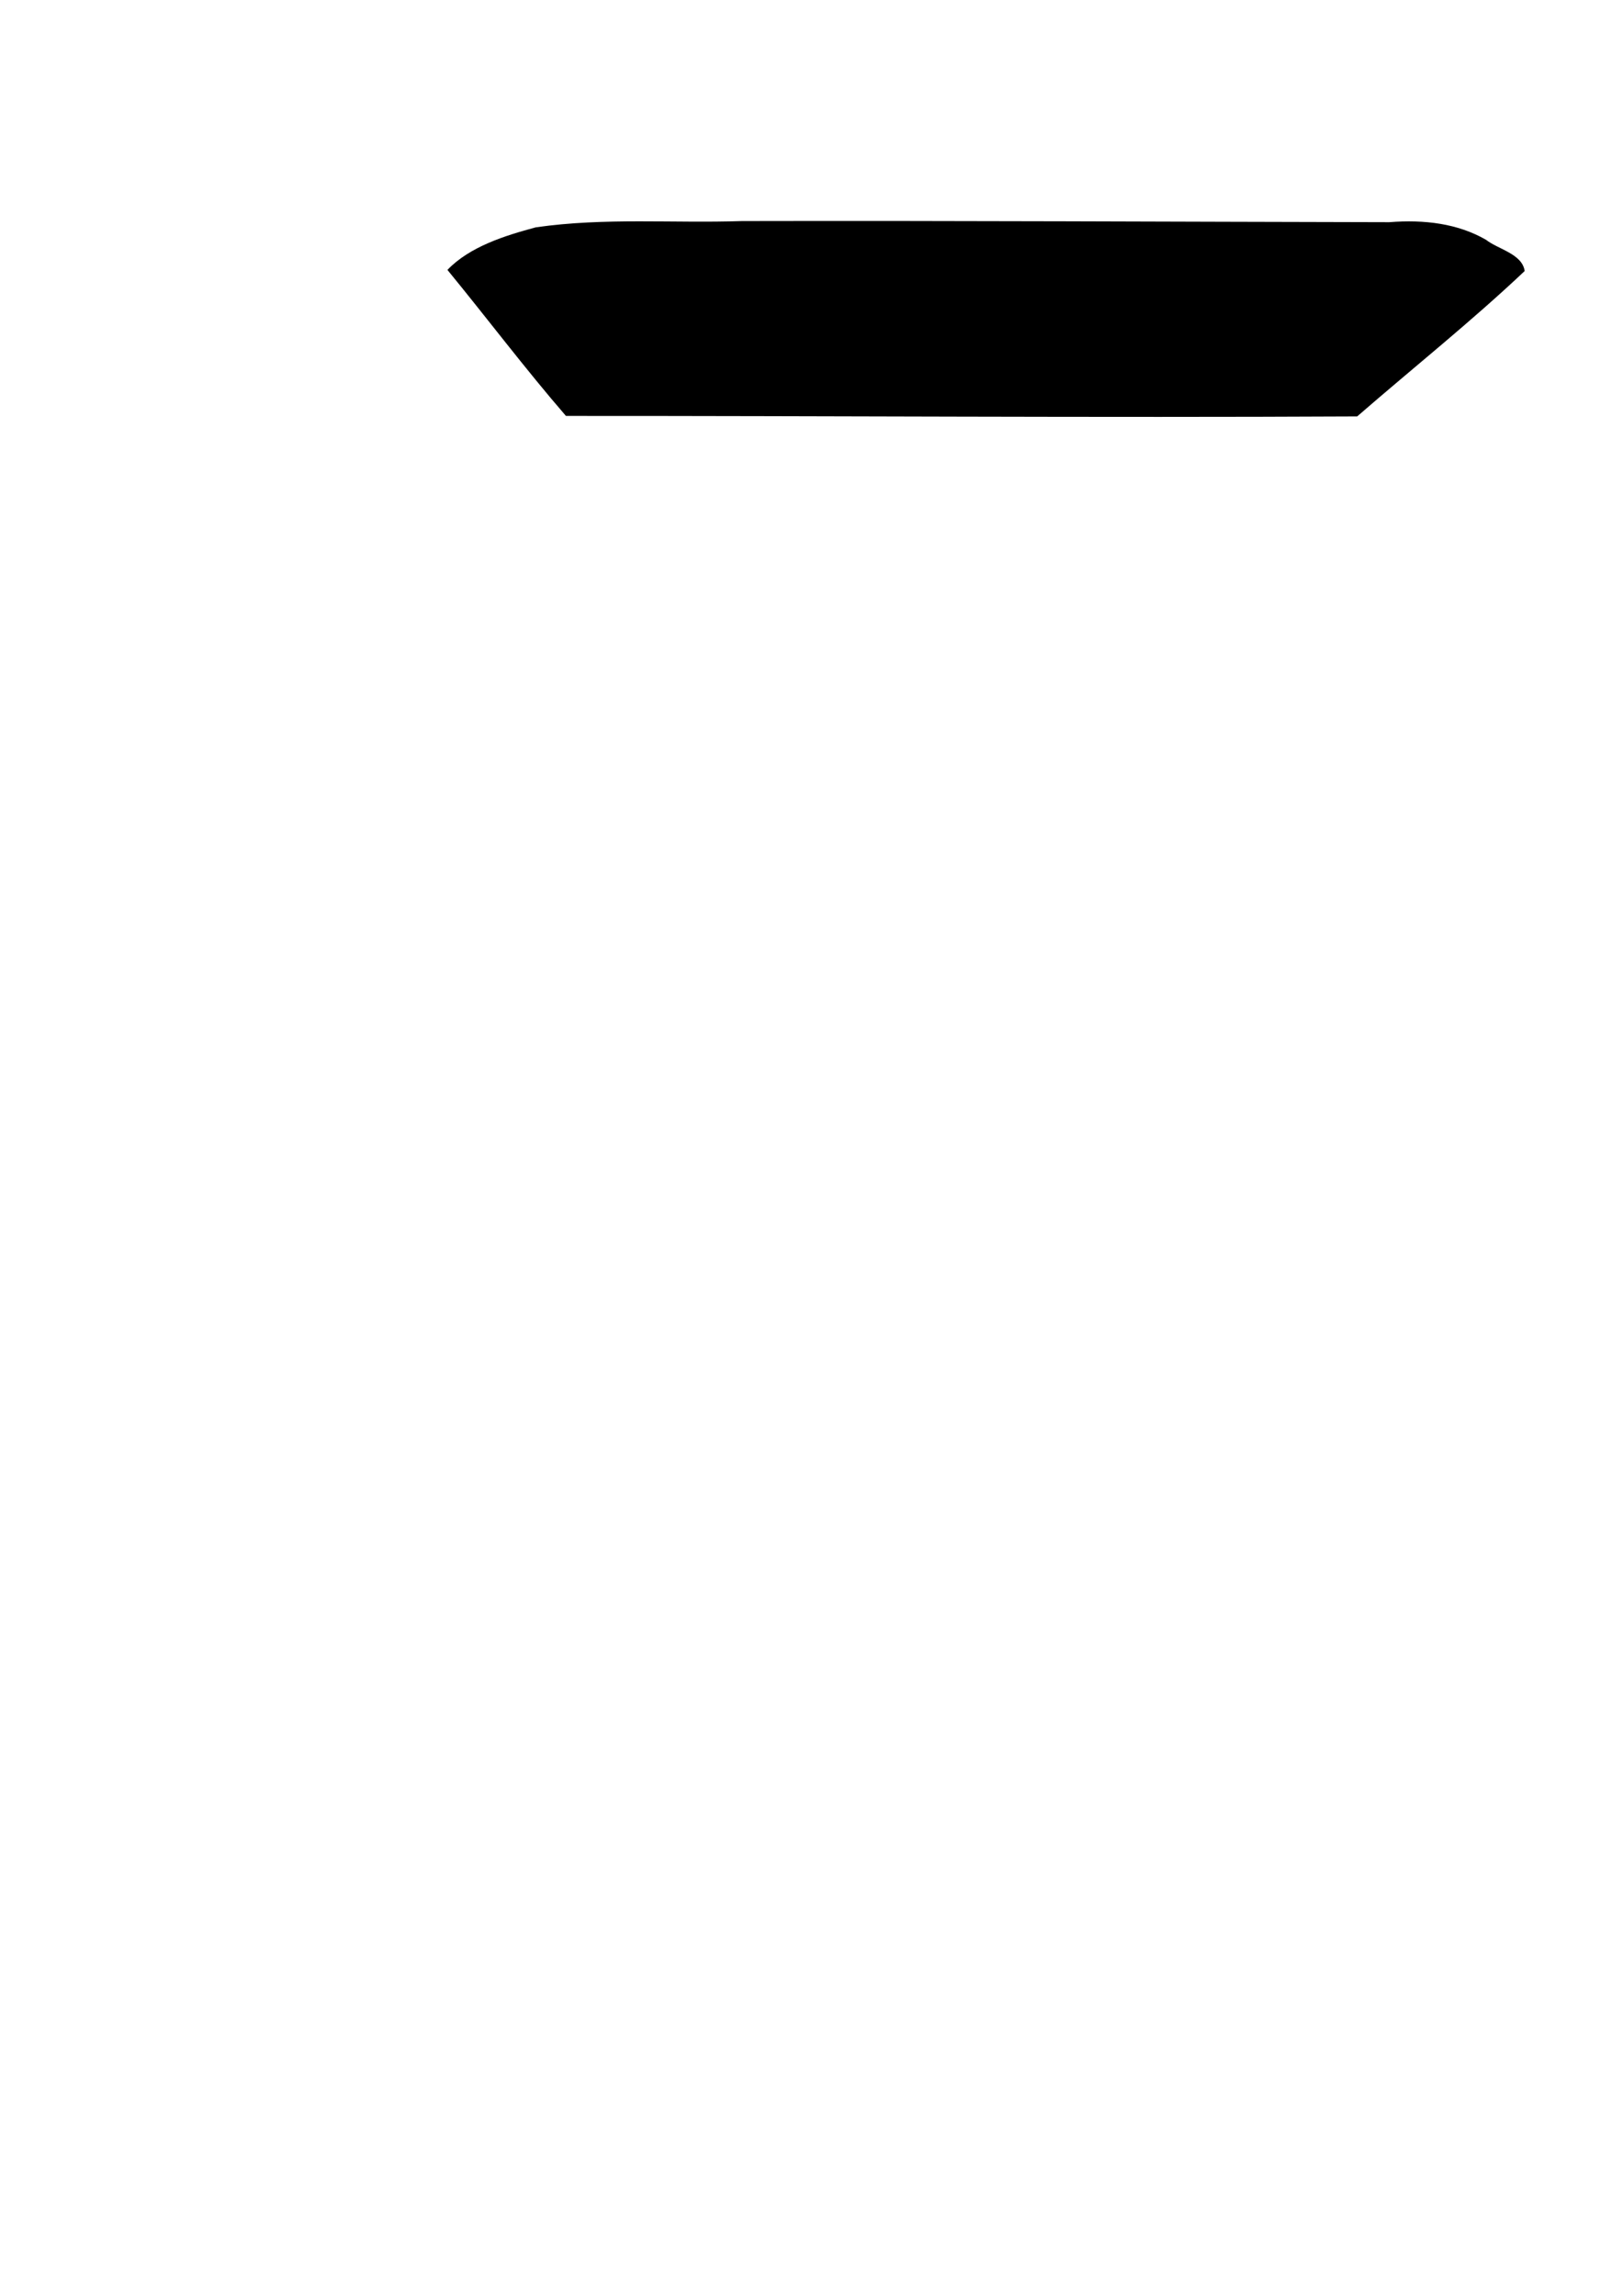 <svg xmlns="http://www.w3.org/2000/svg" width="744.094" height="1052.362">
    <path d="M340.085 101.337c-31.428 1.058-62.628-1.689-94.398 2.86-13.939 3.735-30.365 8.825-40.55 19.525 18.21 22.188 35.628 45.332 54.327 66.929 120.918-.04 241.84.84 362.756.228 25.567-22.218 52.196-43.4 76.795-66.643-1.153-7.914-12.127-9.919-17.745-14.333-12.923-7.437-28.22-9.332-44.322-8.057-98.952-.18-197.84-.721-296.863-.51z"/>
</svg>
